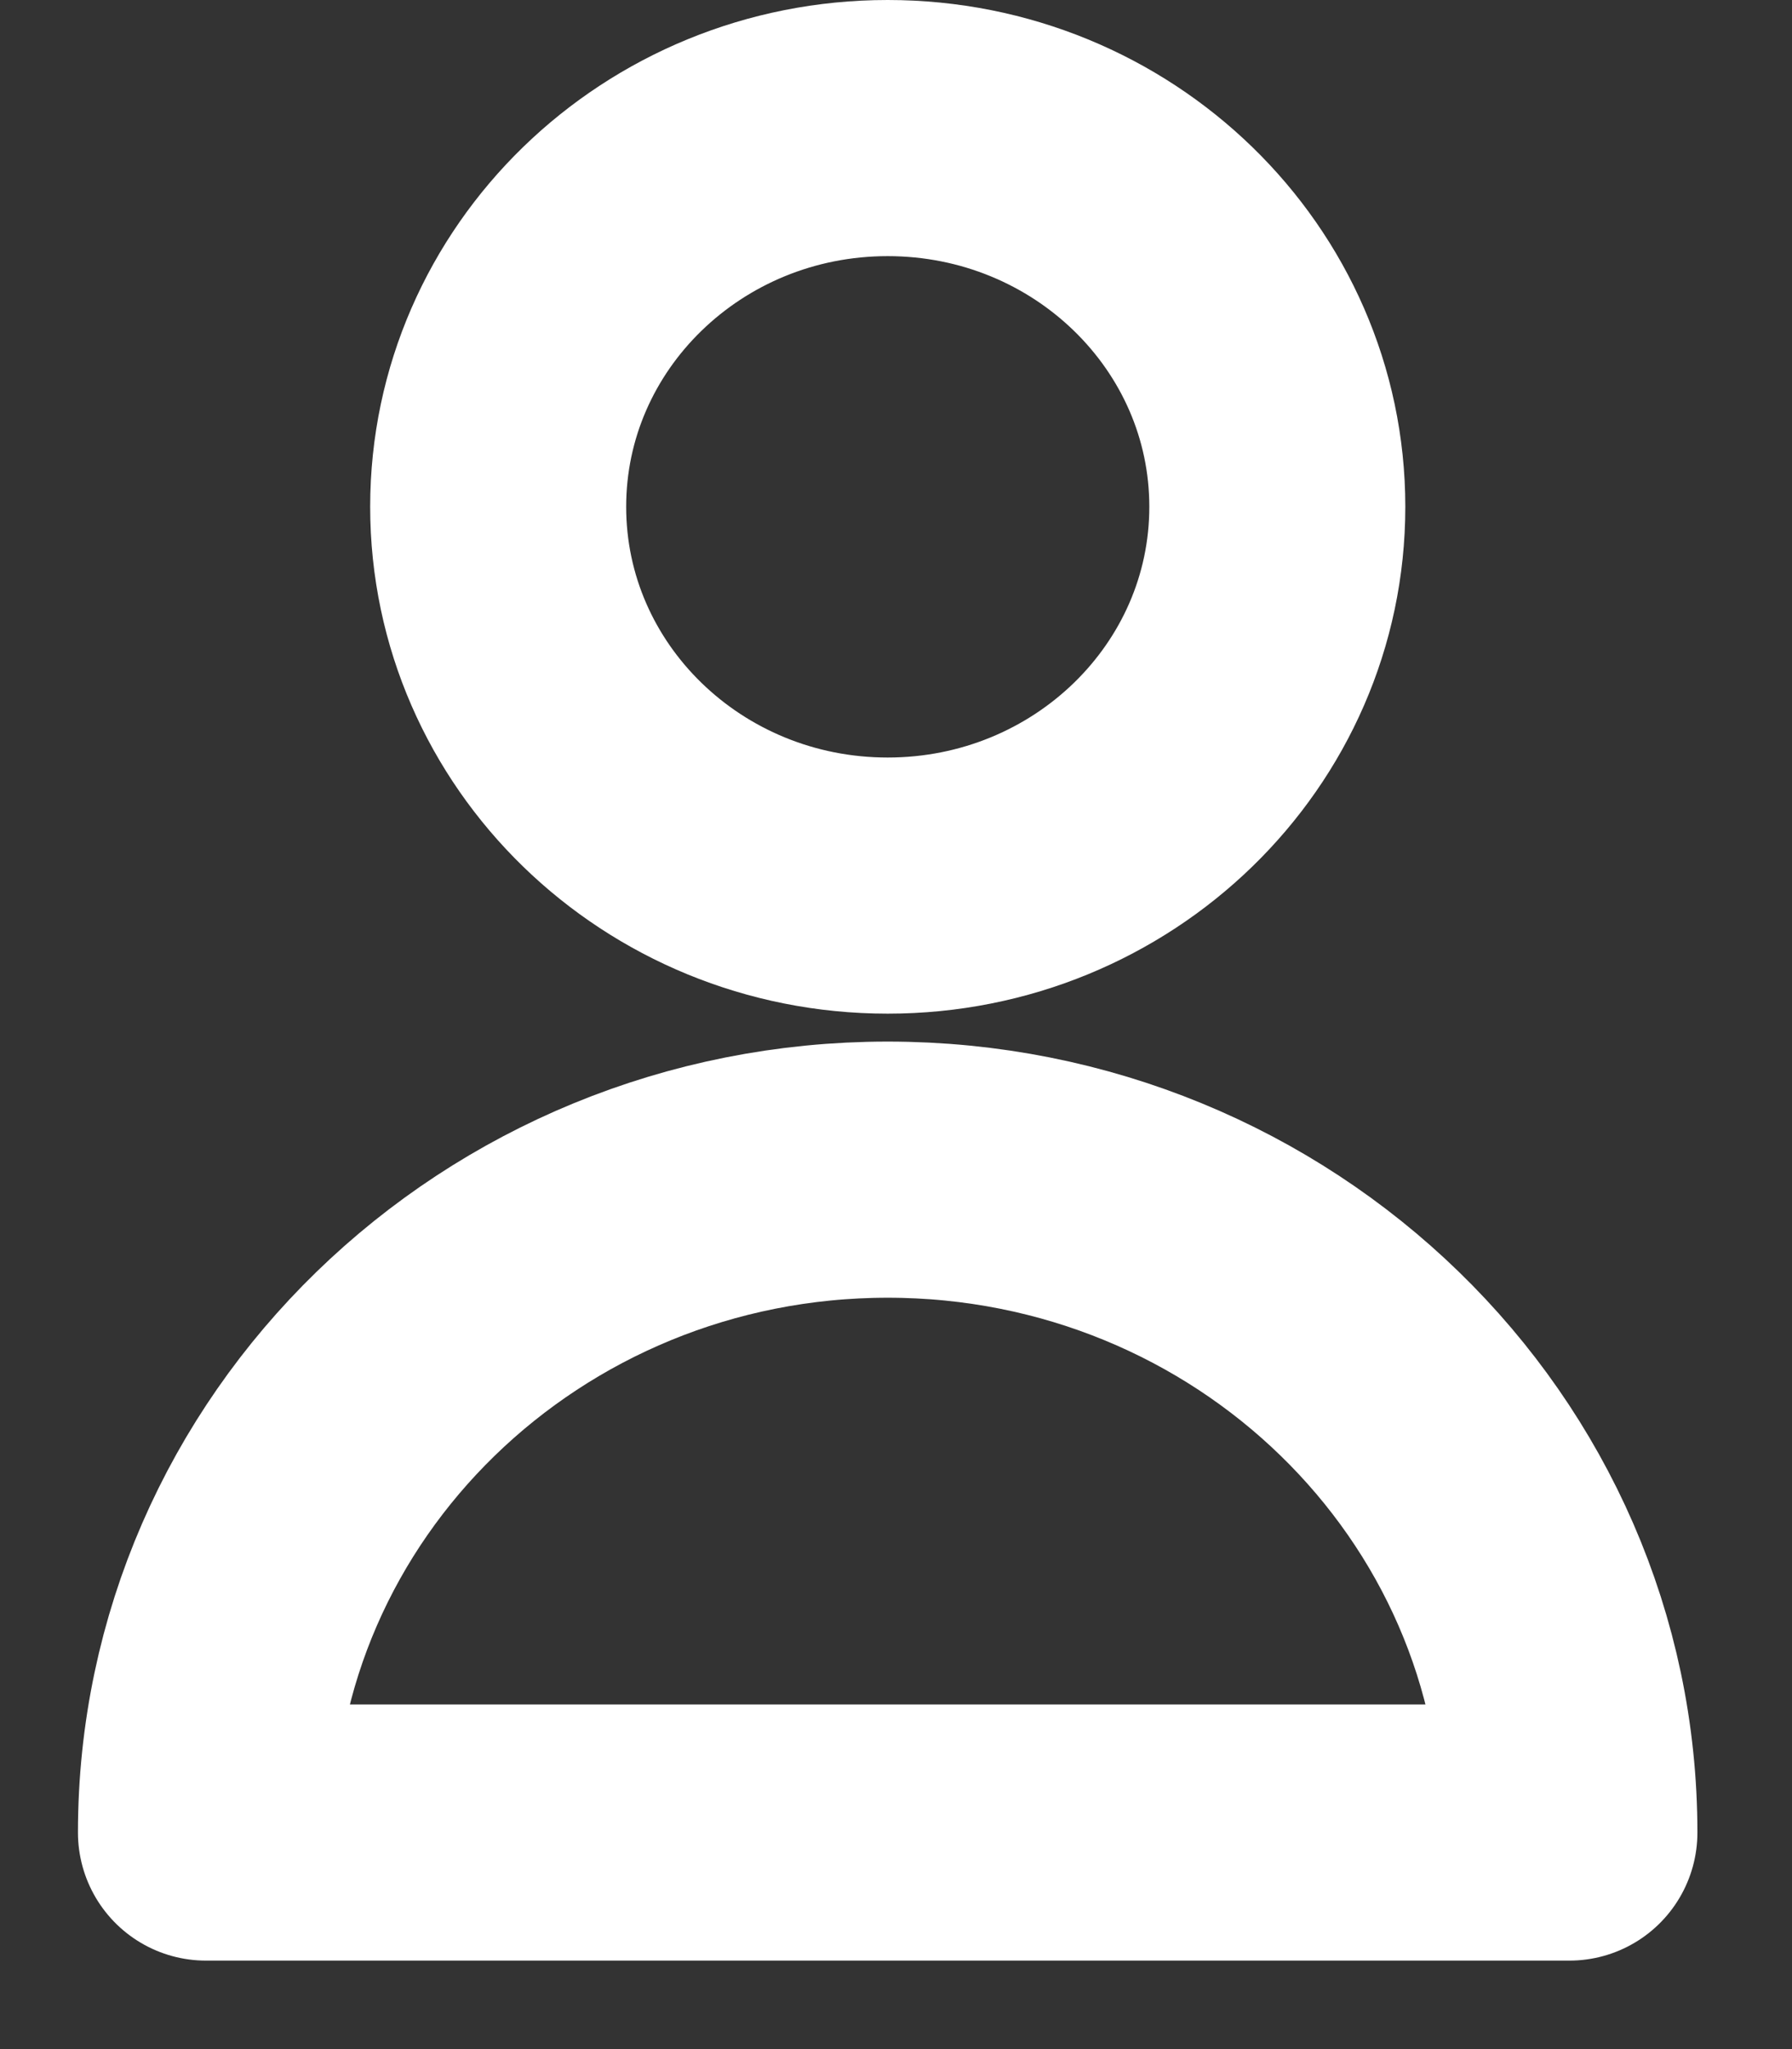 <svg width="14" height="16" viewBox="0 0 14 16" fill="none" xmlns="http://www.w3.org/2000/svg">
<rect x="0" y="0" width="14" height="16" fill="#333333" stroke="none"/>
<path d="M9.979 3.957C9.979 5.591 8.616 6.915 6.935 6.915C5.254 6.915 3.892 5.591 3.892 3.957C3.892 2.324 5.254 1 6.935 1C8.616 1 9.979 2.324 9.979 3.957Z" stroke="white" stroke-width="2" stroke-linecap="round" stroke-linejoin="round"/>
<path d="M6.935 9.133C3.993 9.133 1.609 11.45 1.609 14.309H12.261C12.261 11.45 9.877 9.133 6.935 9.133Z" stroke="white" stroke-width="2" stroke-linecap="round" stroke-linejoin="round"/>
</svg>
